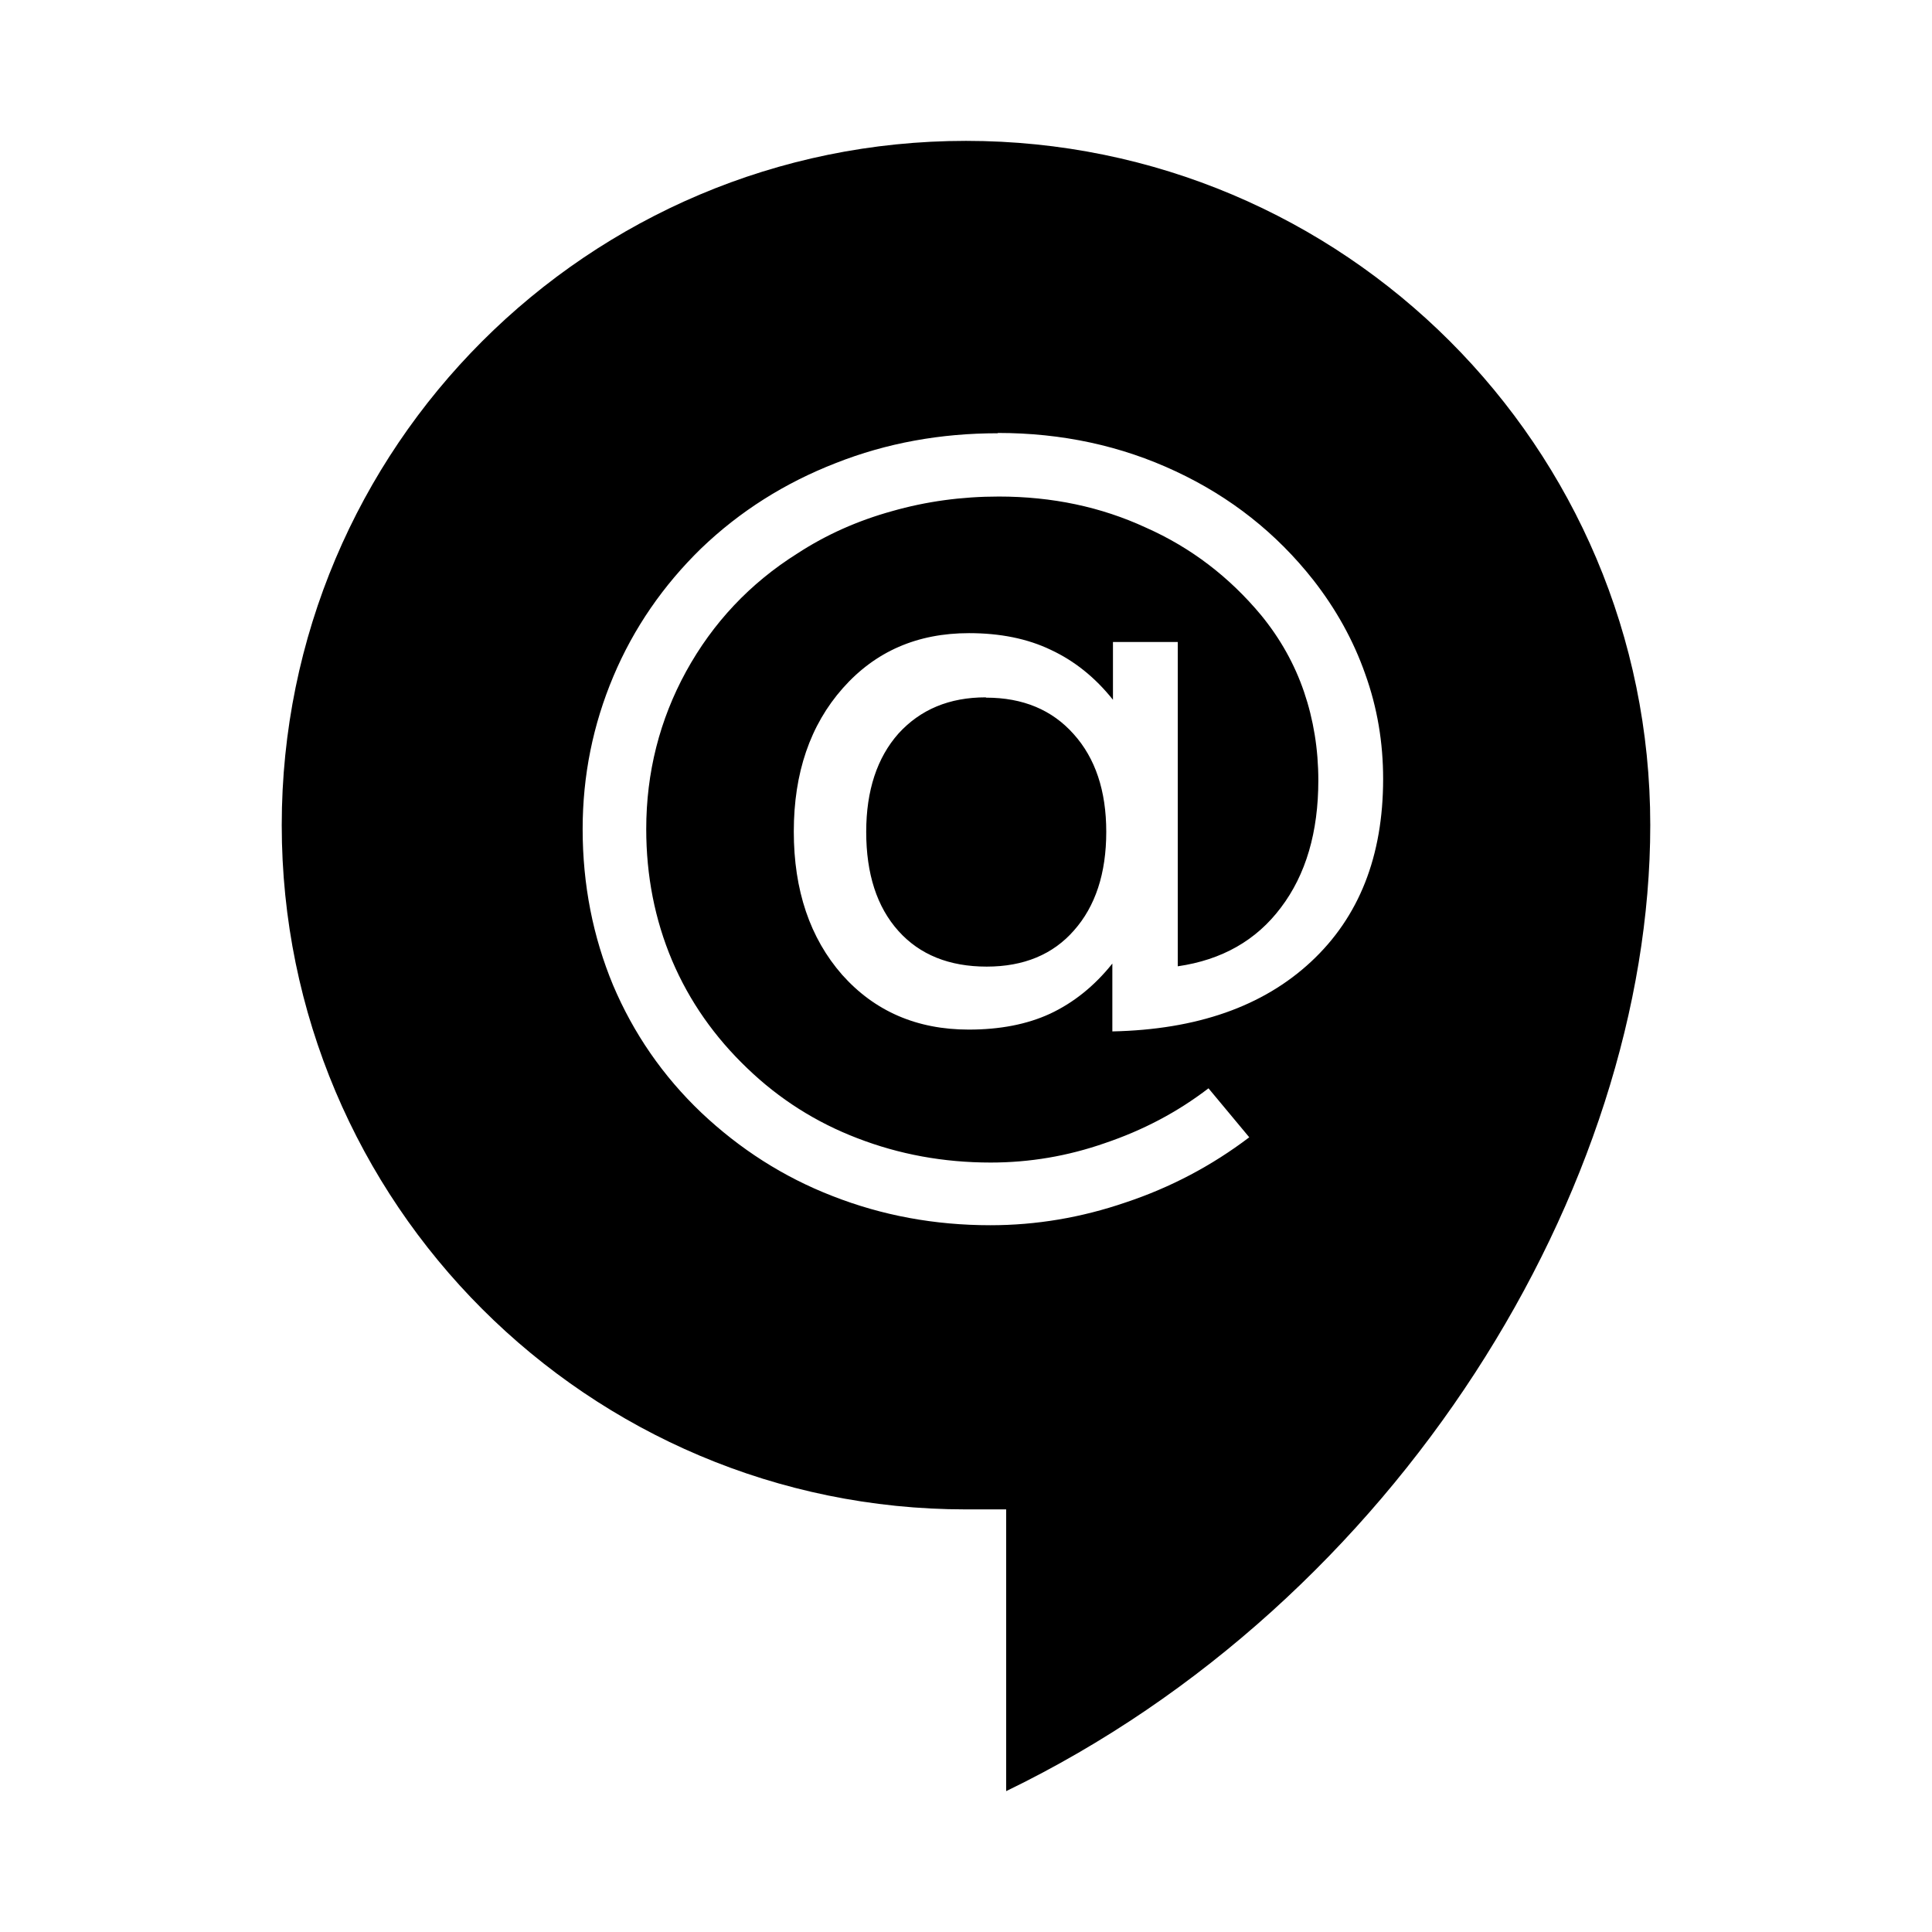 <?xml version="1.0" encoding="UTF-8" standalone="no"?>
<svg
   xmlns:dc="http://purl.org/dc/elements/1.1/"
   xmlns:cc="http://creativecommons.org/ns#"
   xmlns:rdf="http://www.w3.org/1999/02/22-rdf-syntax-ns#"
   xmlns:svg="http://www.w3.org/2000/svg"
   xmlns="http://www.w3.org/2000/svg"
   id="svg944"
   version="1.1"
   viewBox="0 0 6.35 6.35"
   height="24"
   width="24">
  <defs
     id="defs938" />
  <g
     transform="translate(0,-10.583)"
     style="display:inline"
     id="layer2">
    <path
       id="path863"
       d="m 3.175,11.046 c -1.242,0 -2.249,1.007 -2.249,2.249 10e-8,1.242 1.007,2.249 2.249,2.249 h 0.132 v 0.926 c 1.286,-0.622 2.117,-1.984 2.117,-3.175 0,-1.244 -1.008,-2.249 -2.249,-2.249 z m 0.105,0.96 c 0.21,0 0.405,0.042 0.584,0.126 0.18,0.084 0.331,0.203 0.453,0.358 0.074,0.095 0.131,0.197 0.17,0.308 0.04,0.111 0.059,0.226 0.059,0.345 0,0.254 -0.079,0.454 -0.237,0.601 -0.158,0.147 -0.375,0.223 -0.653,0.229 v -0.223 c -0.059,0.074 -0.128,0.129 -0.205,0.165 -0.076,0.035 -0.165,0.052 -0.267,0.052 -0.17,0 -0.309,-0.06 -0.416,-0.18 -0.106,-0.121 -0.159,-0.278 -0.159,-0.471 0,-0.193 0.054,-0.35 0.161,-0.471 0.107,-0.121 0.245,-0.181 0.415,-0.181 0.102,0 0.192,0.018 0.269,0.055 0.077,0.036 0.145,0.09 0.204,0.164 v -0.19 h 0.213 v 1.066 c 0.145,-0.021 0.258,-0.085 0.339,-0.193 0.082,-0.108 0.123,-0.248 0.123,-0.418 0,-0.103 -0.016,-0.2 -0.047,-0.291 -0.031,-0.091 -0.078,-0.175 -0.141,-0.252 C 4.041,12.48 3.915,12.383 3.766,12.317 3.619,12.249 3.458,12.215 3.283,12.215 c -0.122,0 -0.239,0.016 -0.351,0.048 -0.112,0.031 -0.216,0.077 -0.311,0.139 -0.156,0.098 -0.278,0.228 -0.366,0.388 -0.087,0.159 -0.131,0.332 -0.131,0.518 0,0.153 0.028,0.297 0.085,0.432 0.057,0.134 0.14,0.252 0.248,0.355 0.104,0.1 0.225,0.177 0.361,0.229 0.137,0.053 0.283,0.08 0.438,0.08 0.128,0 0.253,-0.021 0.376,-0.064 0.124,-0.042 0.237,-0.101 0.34,-0.18 l 0.134,0.161 c -0.124,0.094 -0.259,0.165 -0.406,0.214 -0.146,0.05 -0.294,0.075 -0.445,0.075 -0.183,0 -0.356,-0.032 -0.519,-0.096 C 2.576,14.452 2.432,14.36 2.305,14.24 2.178,14.119 2.082,13.979 2.015,13.821 c -0.066,-0.159 -0.1,-0.33 -0.1,-0.513 0,-0.176 0.034,-0.343 0.101,-0.502 0.067,-0.159 0.164,-0.299 0.288,-0.42 0.128,-0.123 0.276,-0.216 0.443,-0.281 0.167,-0.066 0.345,-0.098 0.532,-0.098 z m -0.04,0.869 c -0.12,0 -0.215,0.04 -0.287,0.119 -0.07,0.079 -0.106,0.187 -0.106,0.323 -10e-8,0.138 0.035,0.247 0.106,0.326 0.07,0.078 0.167,0.117 0.29,0.117 0.122,0 0.218,-0.04 0.287,-0.119 0.07,-0.079 0.106,-0.187 0.106,-0.324 0,-0.135 -0.036,-0.242 -0.107,-0.321 -0.071,-0.08 -0.167,-0.12 -0.288,-0.12 z"
       style="stroke-width:0.265" />
    <g
       transform="matrix(0.84,0,0,0.818,2.393,3.878)"
       id="text1581"
       style="font-style:normal;font-weight:normal;font-size:10.583px;line-height:1.25;font-family:sans-serif;letter-spacing:0px;word-spacing:0px;fill:#ff0000;fill-opacity:1;stroke:none;stroke-width:0.265"
       aria-label="@" />
  </g>
</svg>
